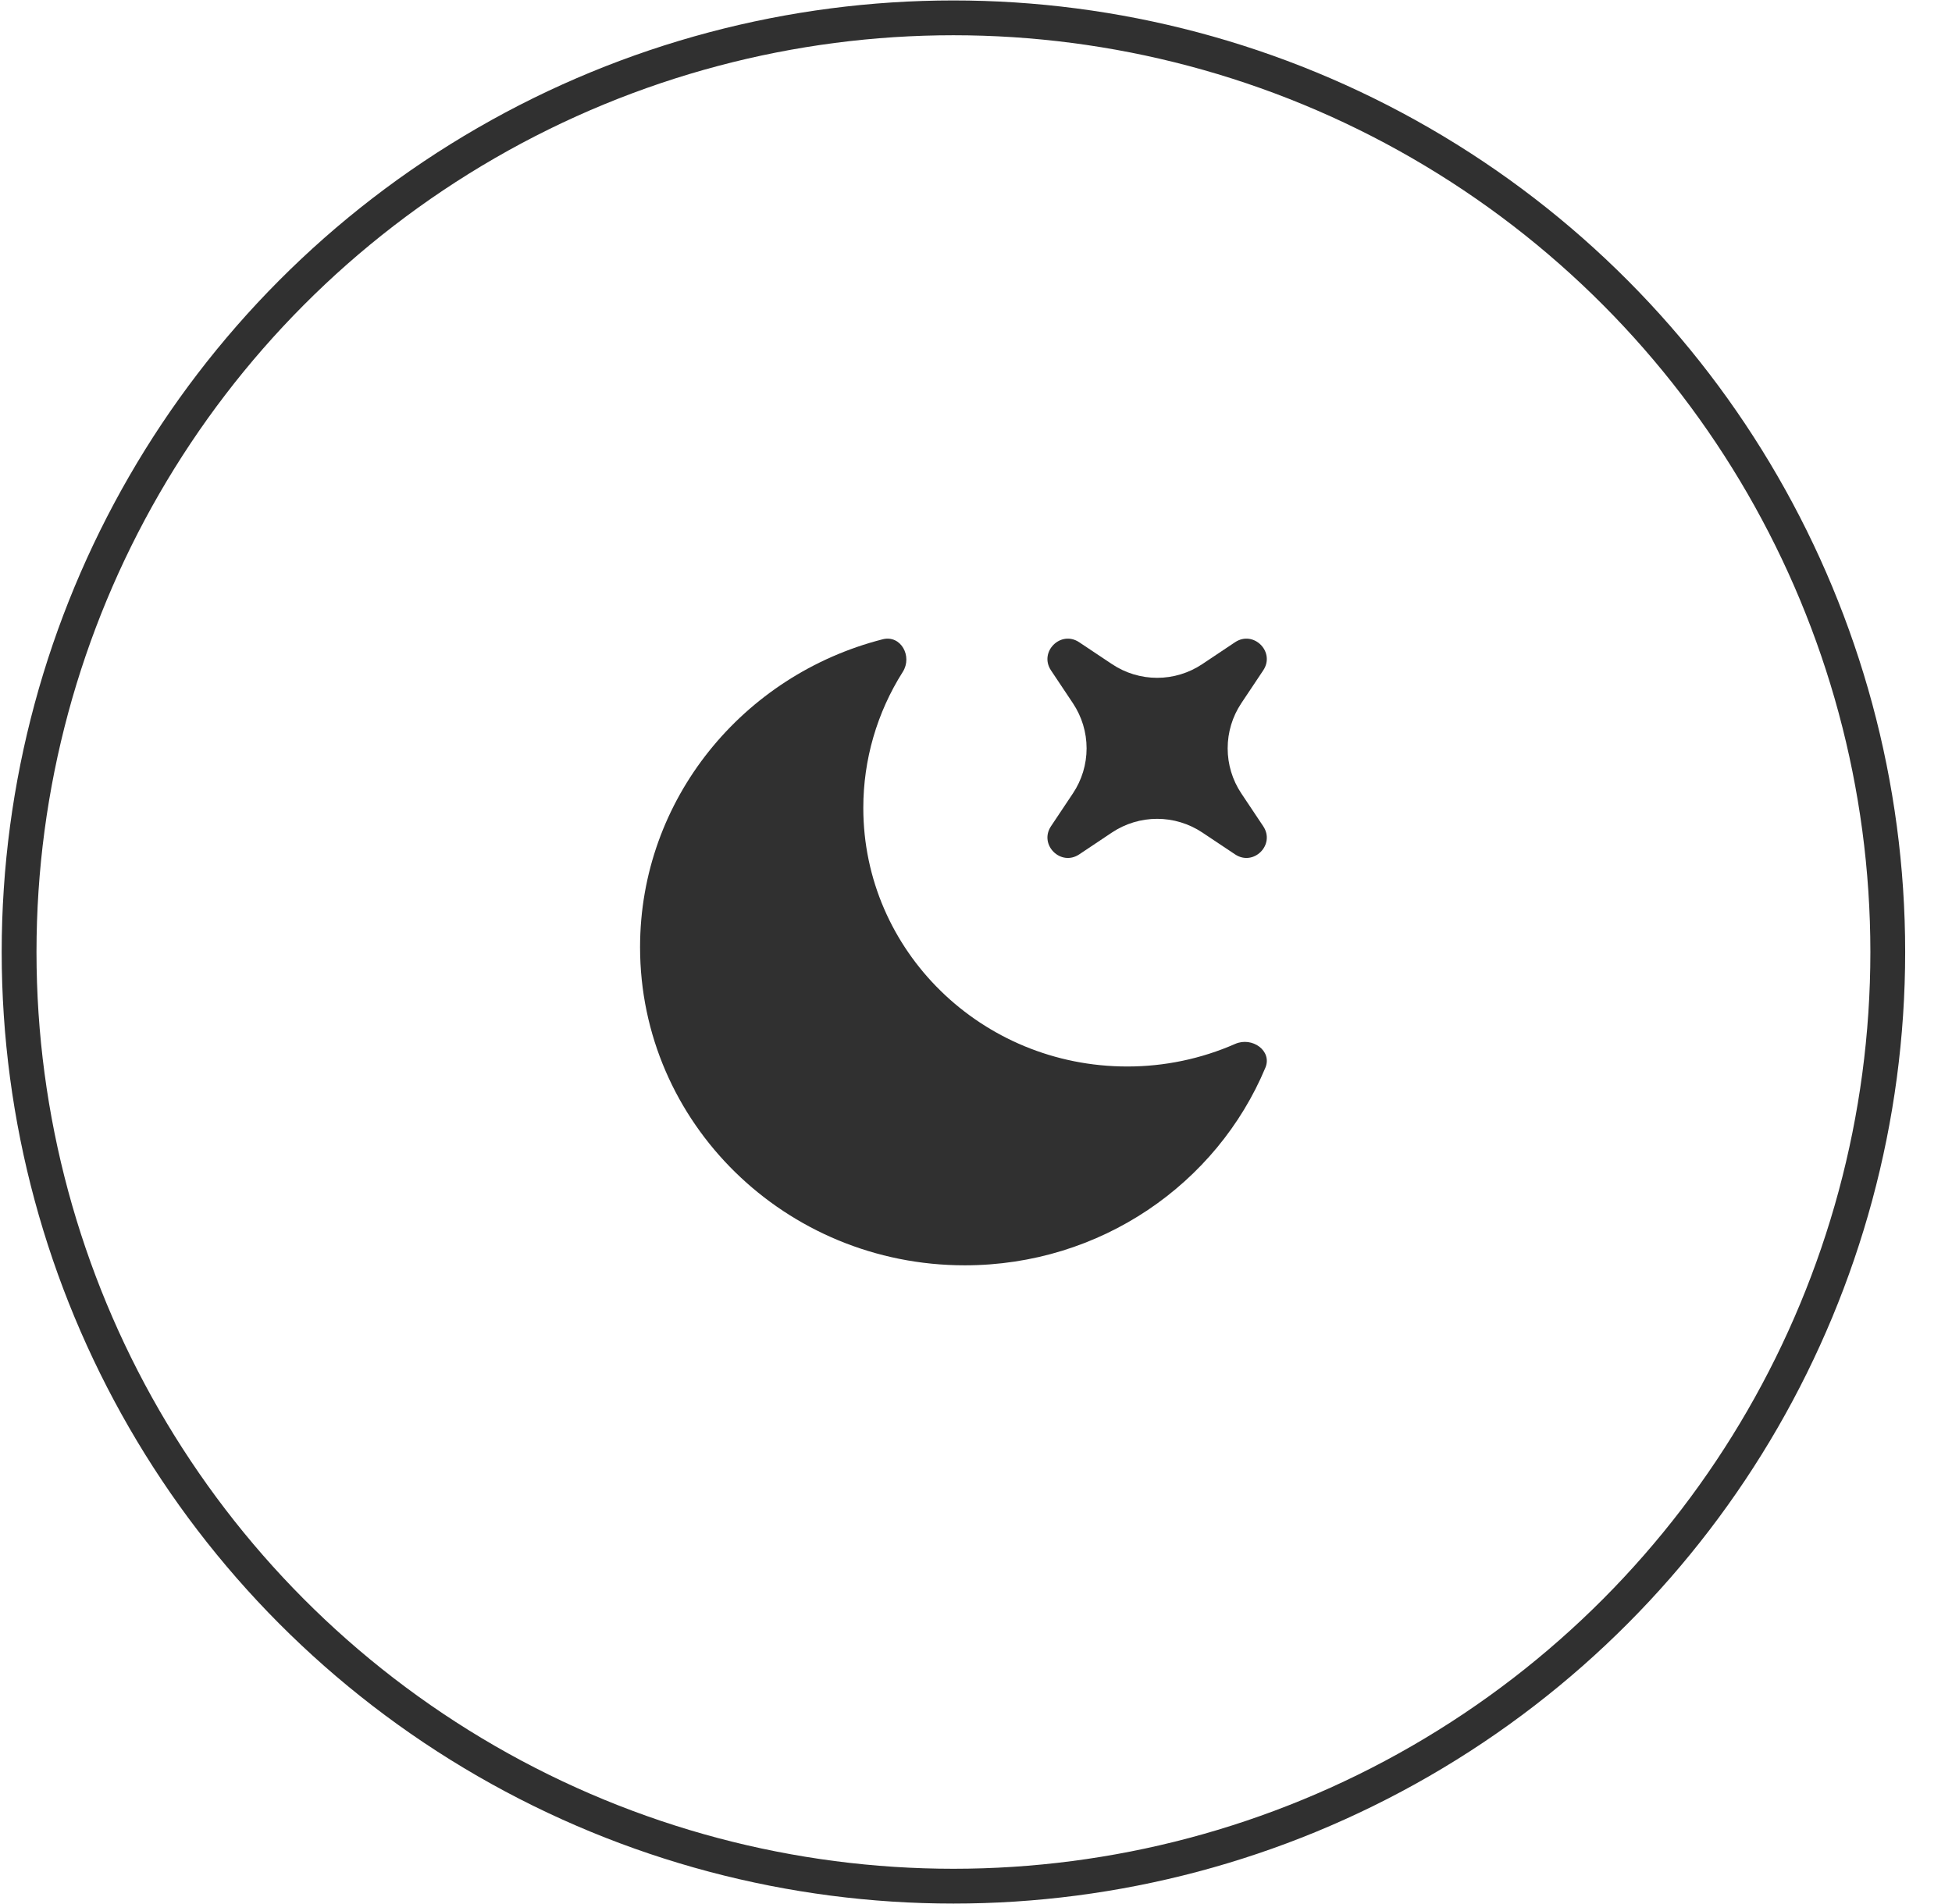 <svg class="icon-theme" width="41" height="40" viewBox="0 0 41 40" fill="none" xmlns="http://www.w3.org/2000/svg"><path d="M26.578 22.431C26.727 22.076 26.3 21.773 25.943 21.931C25.228 22.245 24.456 22.406 23.675 22.405C20.614 22.405 18.133 19.974 18.133 16.974C18.132 15.962 18.42 14.97 18.962 14.115C19.17 13.787 18.921 13.334 18.541 13.43C15.608 14.178 13.444 16.791 13.444 19.899C13.444 23.59 16.497 26.582 20.264 26.582C23.117 26.582 25.56 24.867 26.578 22.431Z" fill="#303030"></path><path d="M22.667 13.492C22.279 13.233 21.817 13.695 22.075 14.083L22.536 14.774C22.723 15.055 22.823 15.384 22.823 15.721C22.823 16.058 22.723 16.387 22.536 16.667L22.075 17.358C21.817 17.746 22.28 18.208 22.668 17.949L23.358 17.488C23.638 17.302 23.968 17.202 24.305 17.202C24.641 17.202 24.971 17.302 25.251 17.488L25.942 17.949C26.33 18.208 26.792 17.746 26.533 17.358L26.072 16.667C25.885 16.387 25.786 16.058 25.786 15.721C25.786 15.384 25.885 15.055 26.072 14.774L26.533 14.083C26.792 13.695 26.33 13.233 25.941 13.492L25.251 13.953C24.971 14.14 24.641 14.24 24.305 14.24C23.968 14.24 23.638 14.14 23.358 13.953L22.667 13.492Z" fill="#303030"></path><circle cx="20.026" cy="20" r="19.625" stroke="#303030" stroke-width="0.731"></circle></svg>